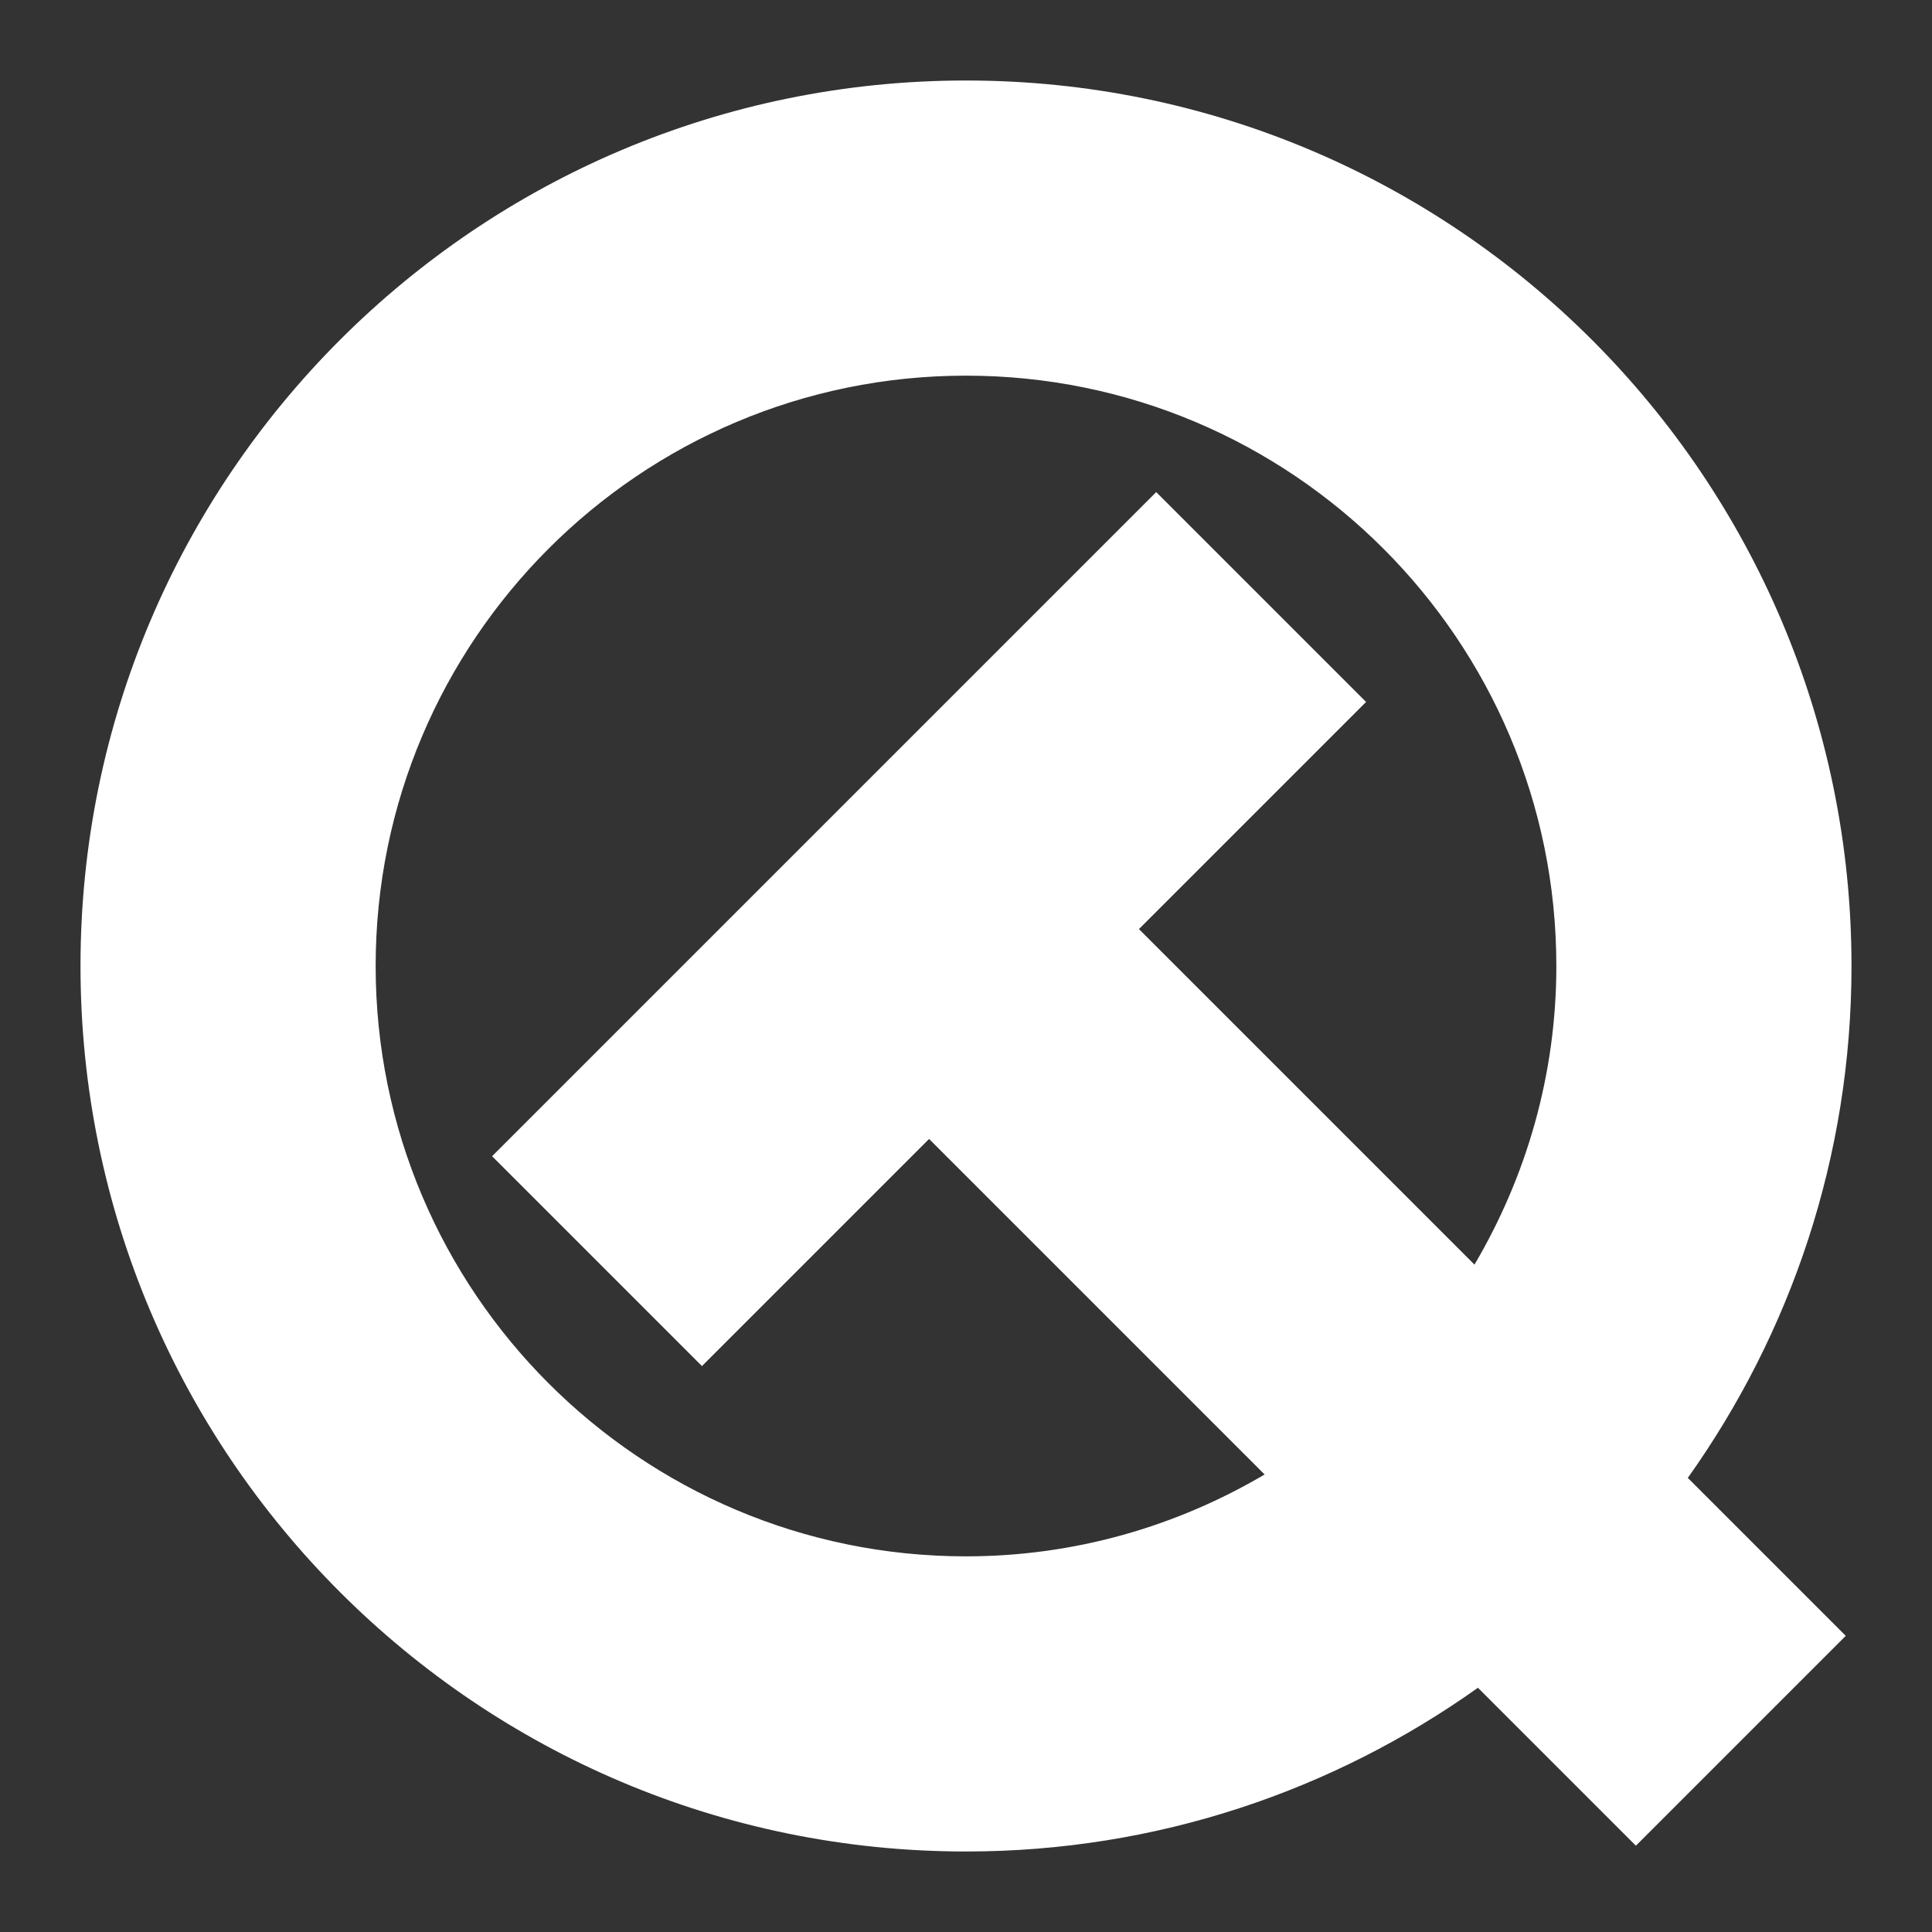 <svg xmlns="http://www.w3.org/2000/svg" width="48" height="48">
 <rect width="100%" height="100%" fill="#333333" stroke="none"/>
 id=&quot;defs4&quot;&gt;
 <path fill="#ffffff" d="M 24,2 C 11.856,2 2,11.856 2,24 c 0,12.144 9.856,22 22,22 4.744,0 9.124,-1.511 12.719,-4.068 l 3.924,3.924 5.214,-5.214 -3.924,-3.924 C 44.489,33.124 46,28.744 46,24 46,11.856 36.144,2 24,2 z m 0,7.333 c 8.096,1e-6 14.667,6.571 14.667,14.667 1e-6,2.711 -0.75,5.24 -2.034,7.419 l -8.336,-8.336 2.893,-2.893 2.75,-2.75 -5.214,-5.214 -2.75,2.75 -5.5,5.5 -5.5,5.5 -2.75,2.75 5.214,5.214 2.75,-2.75 2.893,-2.893 8.336,8.336 C 29.24,37.917 26.711,38.667 24,38.667 15.904,38.667 9.333,32.096 9.333,24 9.333,15.904 15.904,9.333 24,9.333 z"/>
</svg>
